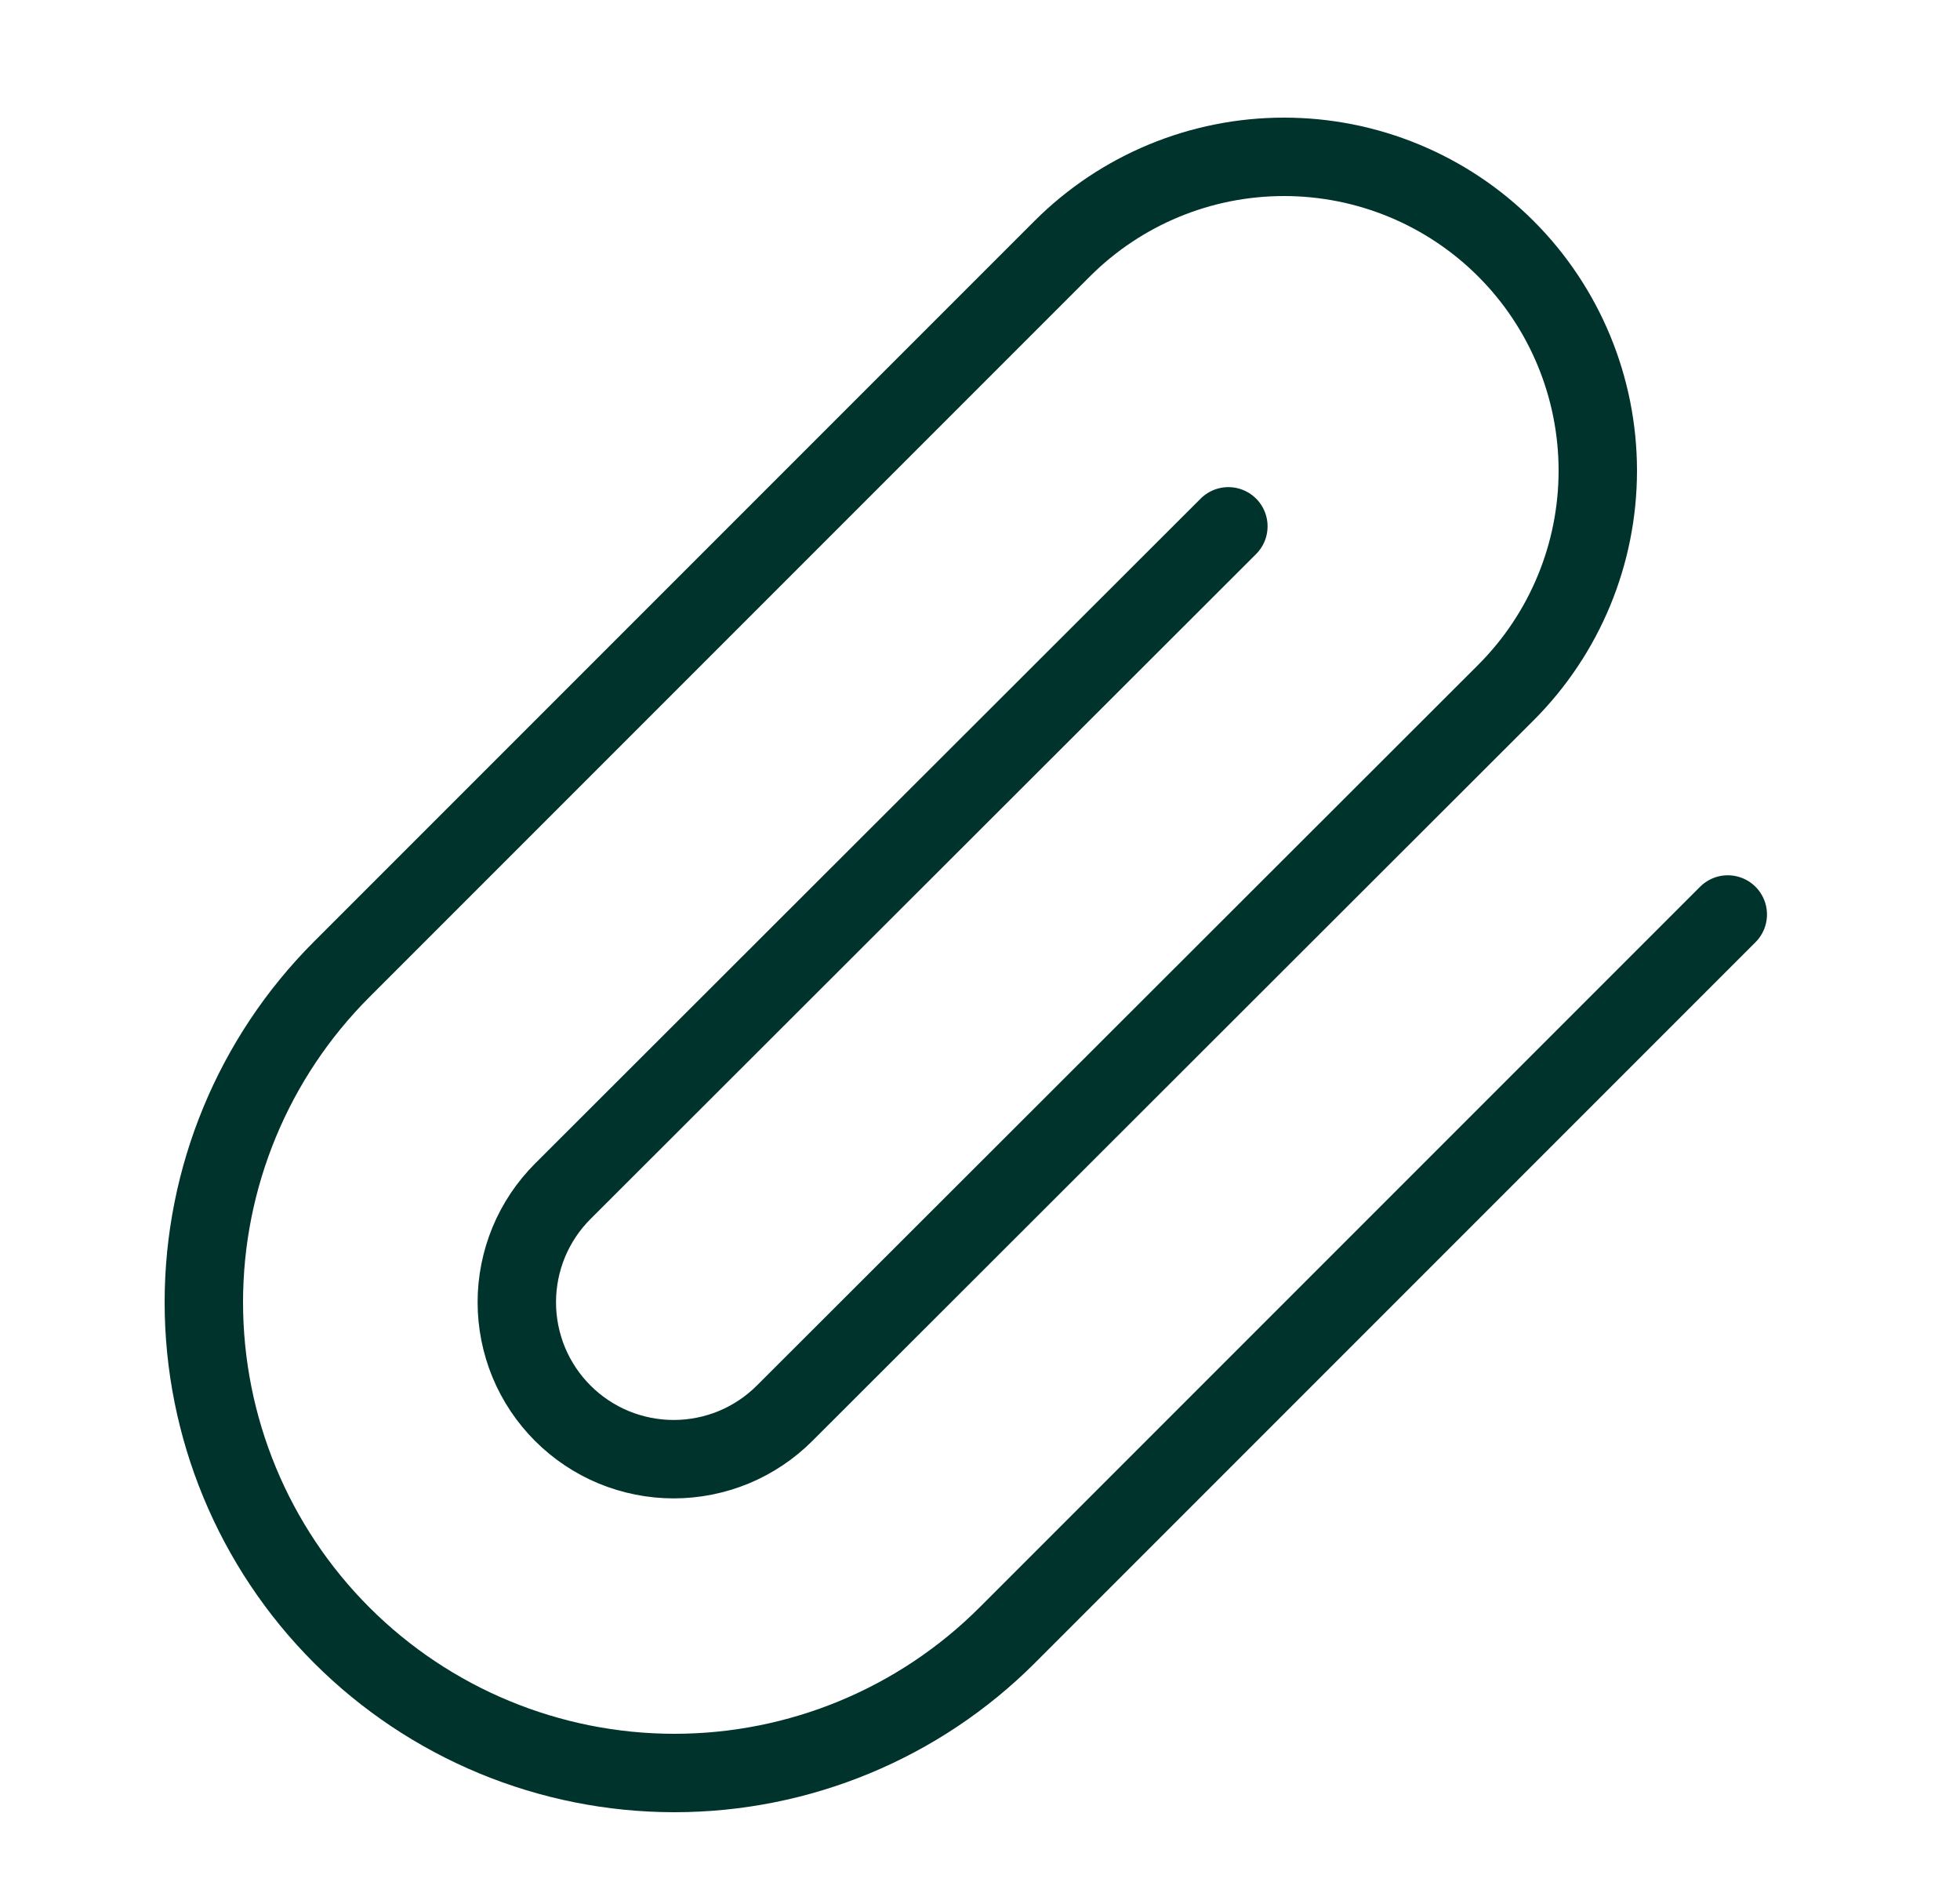 <svg width="25" height="24" viewBox="0 0 25 24" fill="none" xmlns="http://www.w3.org/2000/svg">
<path d="M22.038 11.662L12.848 20.852C11.722 21.978 10.195 22.61 8.603 22.61C7.011 22.61 5.484 21.978 4.358 20.852C3.232 19.726 2.6 18.199 2.6 16.607C2.6 15.015 3.232 13.488 4.358 12.362L13.548 3.172C14.299 2.421 15.316 2 16.378 2C17.439 2 18.457 2.421 19.208 3.172C19.959 3.923 20.38 4.941 20.38 6.002C20.38 7.063 19.959 8.081 19.208 8.832L10.008 18.022C9.822 18.208 9.602 18.355 9.359 18.456C9.116 18.556 8.856 18.608 8.593 18.608C8.33 18.608 8.07 18.556 7.827 18.456C7.584 18.355 7.364 18.208 7.178 18.022C6.992 17.836 6.845 17.616 6.744 17.373C6.644 17.13 6.592 16.87 6.592 16.607C6.592 16.344 6.644 16.084 6.744 15.841C6.845 15.598 6.992 15.378 7.178 15.192L15.668 6.712" stroke="#00332C" stroke-linecap="round" stroke-linejoin="round"/>
</svg>
